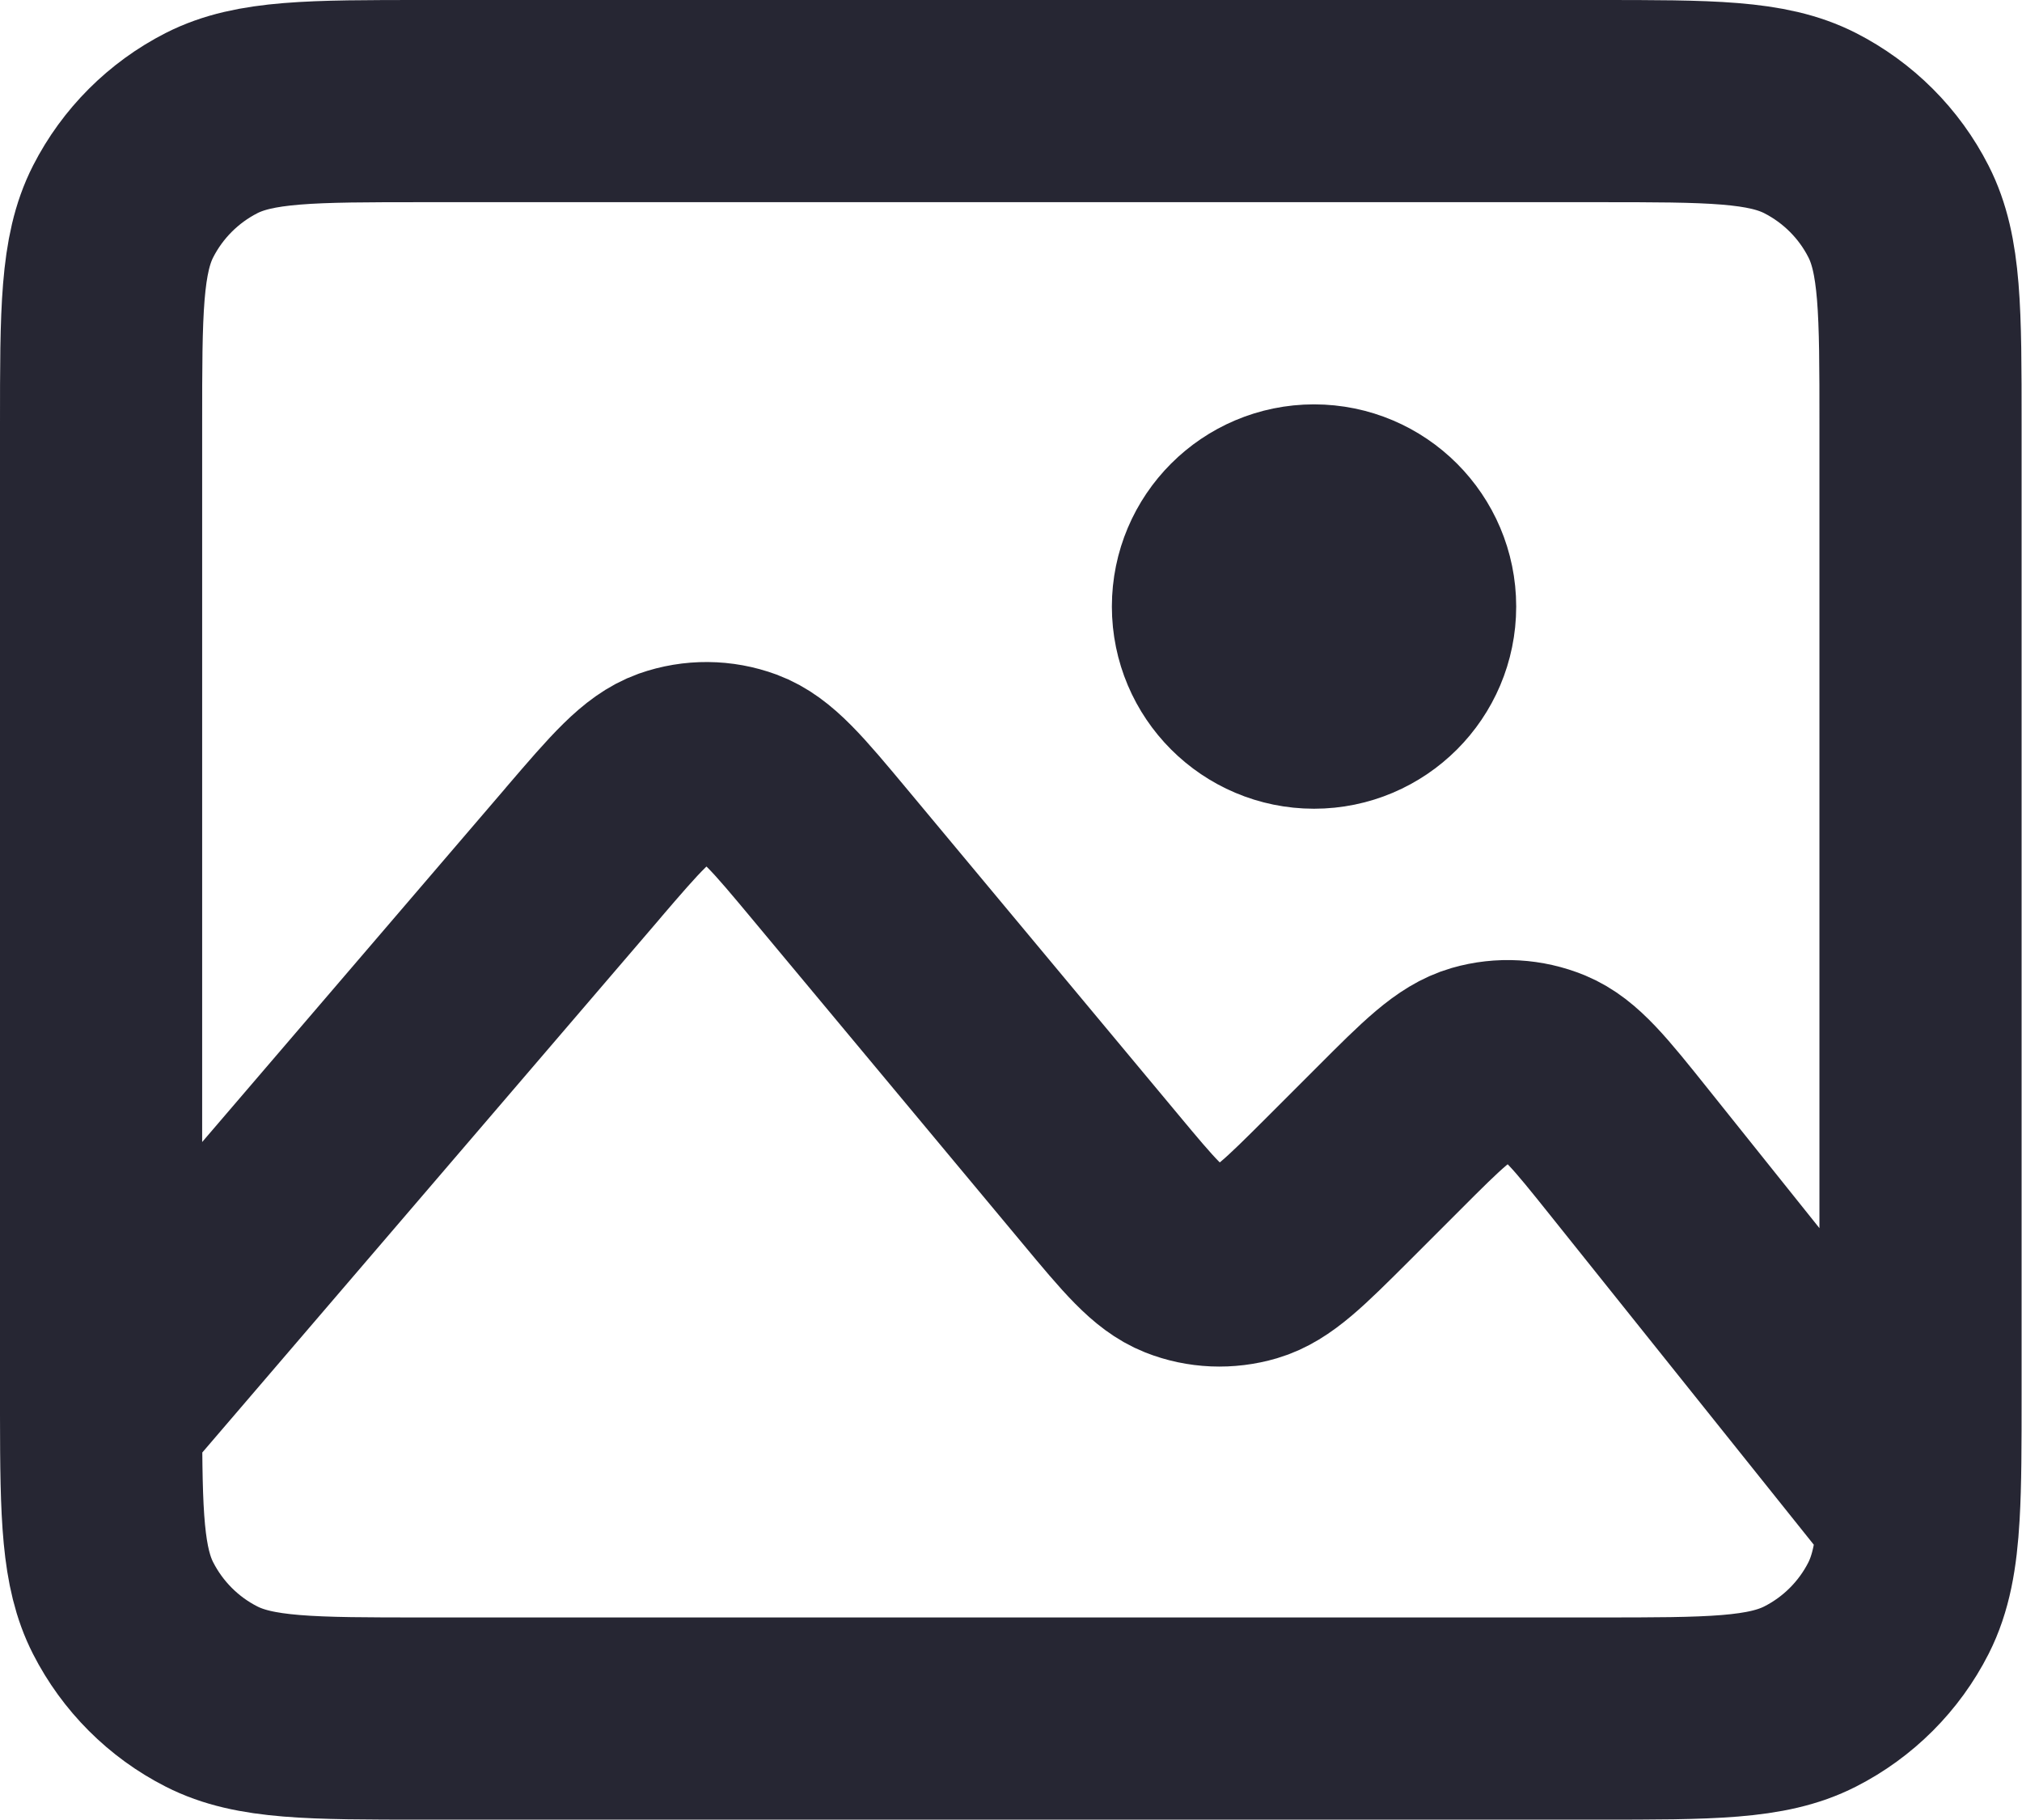 <svg  viewBox="0 0 20.004 18" fill="none" xmlns="http://www.w3.org/2000/svg" >
    <path id="Vector" d="M1 4.2C1 3.08 1 2.52 1.218 2.092C1.41 1.716 1.716 1.41 2.092 1.218C2.52 1 3.08 1 4.2 1L15.8 1C16.92 1 17.48 1 17.908 1.218C18.284 1.41 18.591 1.716 18.782 2.092C19 2.519 19 3.079 19 4.197L19 13.803C19 14.288 19 14.668 18.982 14.977C18.959 15.381 18.905 15.665 18.782 15.908C18.591 16.284 18.284 16.591 17.908 16.782C17.48 17 16.921 17 15.803 17L4.197 17C3.079 17 2.519 17 2.092 16.782C1.716 16.591 1.41 16.284 1.218 15.908C1.013 15.506 1.001 14.989 1 14C1 13.935 1 13.869 1 13.8L1 4.2ZM1 14L5.768 8.438L5.769 8.436C6.192 7.943 6.404 7.696 6.655 7.606C6.876 7.528 7.117 7.53 7.336 7.611C7.587 7.704 7.795 7.954 8.212 8.454L10.883 11.659C11.269 12.123 11.463 12.355 11.699 12.449C11.906 12.531 12.136 12.54 12.35 12.477C12.594 12.405 12.809 12.19 13.239 11.761L13.736 11.264C14.173 10.826 14.392 10.608 14.64 10.536C14.857 10.473 15.09 10.487 15.299 10.573C15.537 10.672 15.73 10.912 16.117 11.396L18.982 14.977M18.982 14.977L19 14.999M12 6C12 5.448 12.448 5 13 5C13.552 5 14 5.448 14 6C14 6.552 13.552 7 13 7C12.448 7 12 6.552 12 6Z" stroke="#262633" stroke-opacity="1" stroke-width="2" stroke-linejoin="round"/>
</svg>
